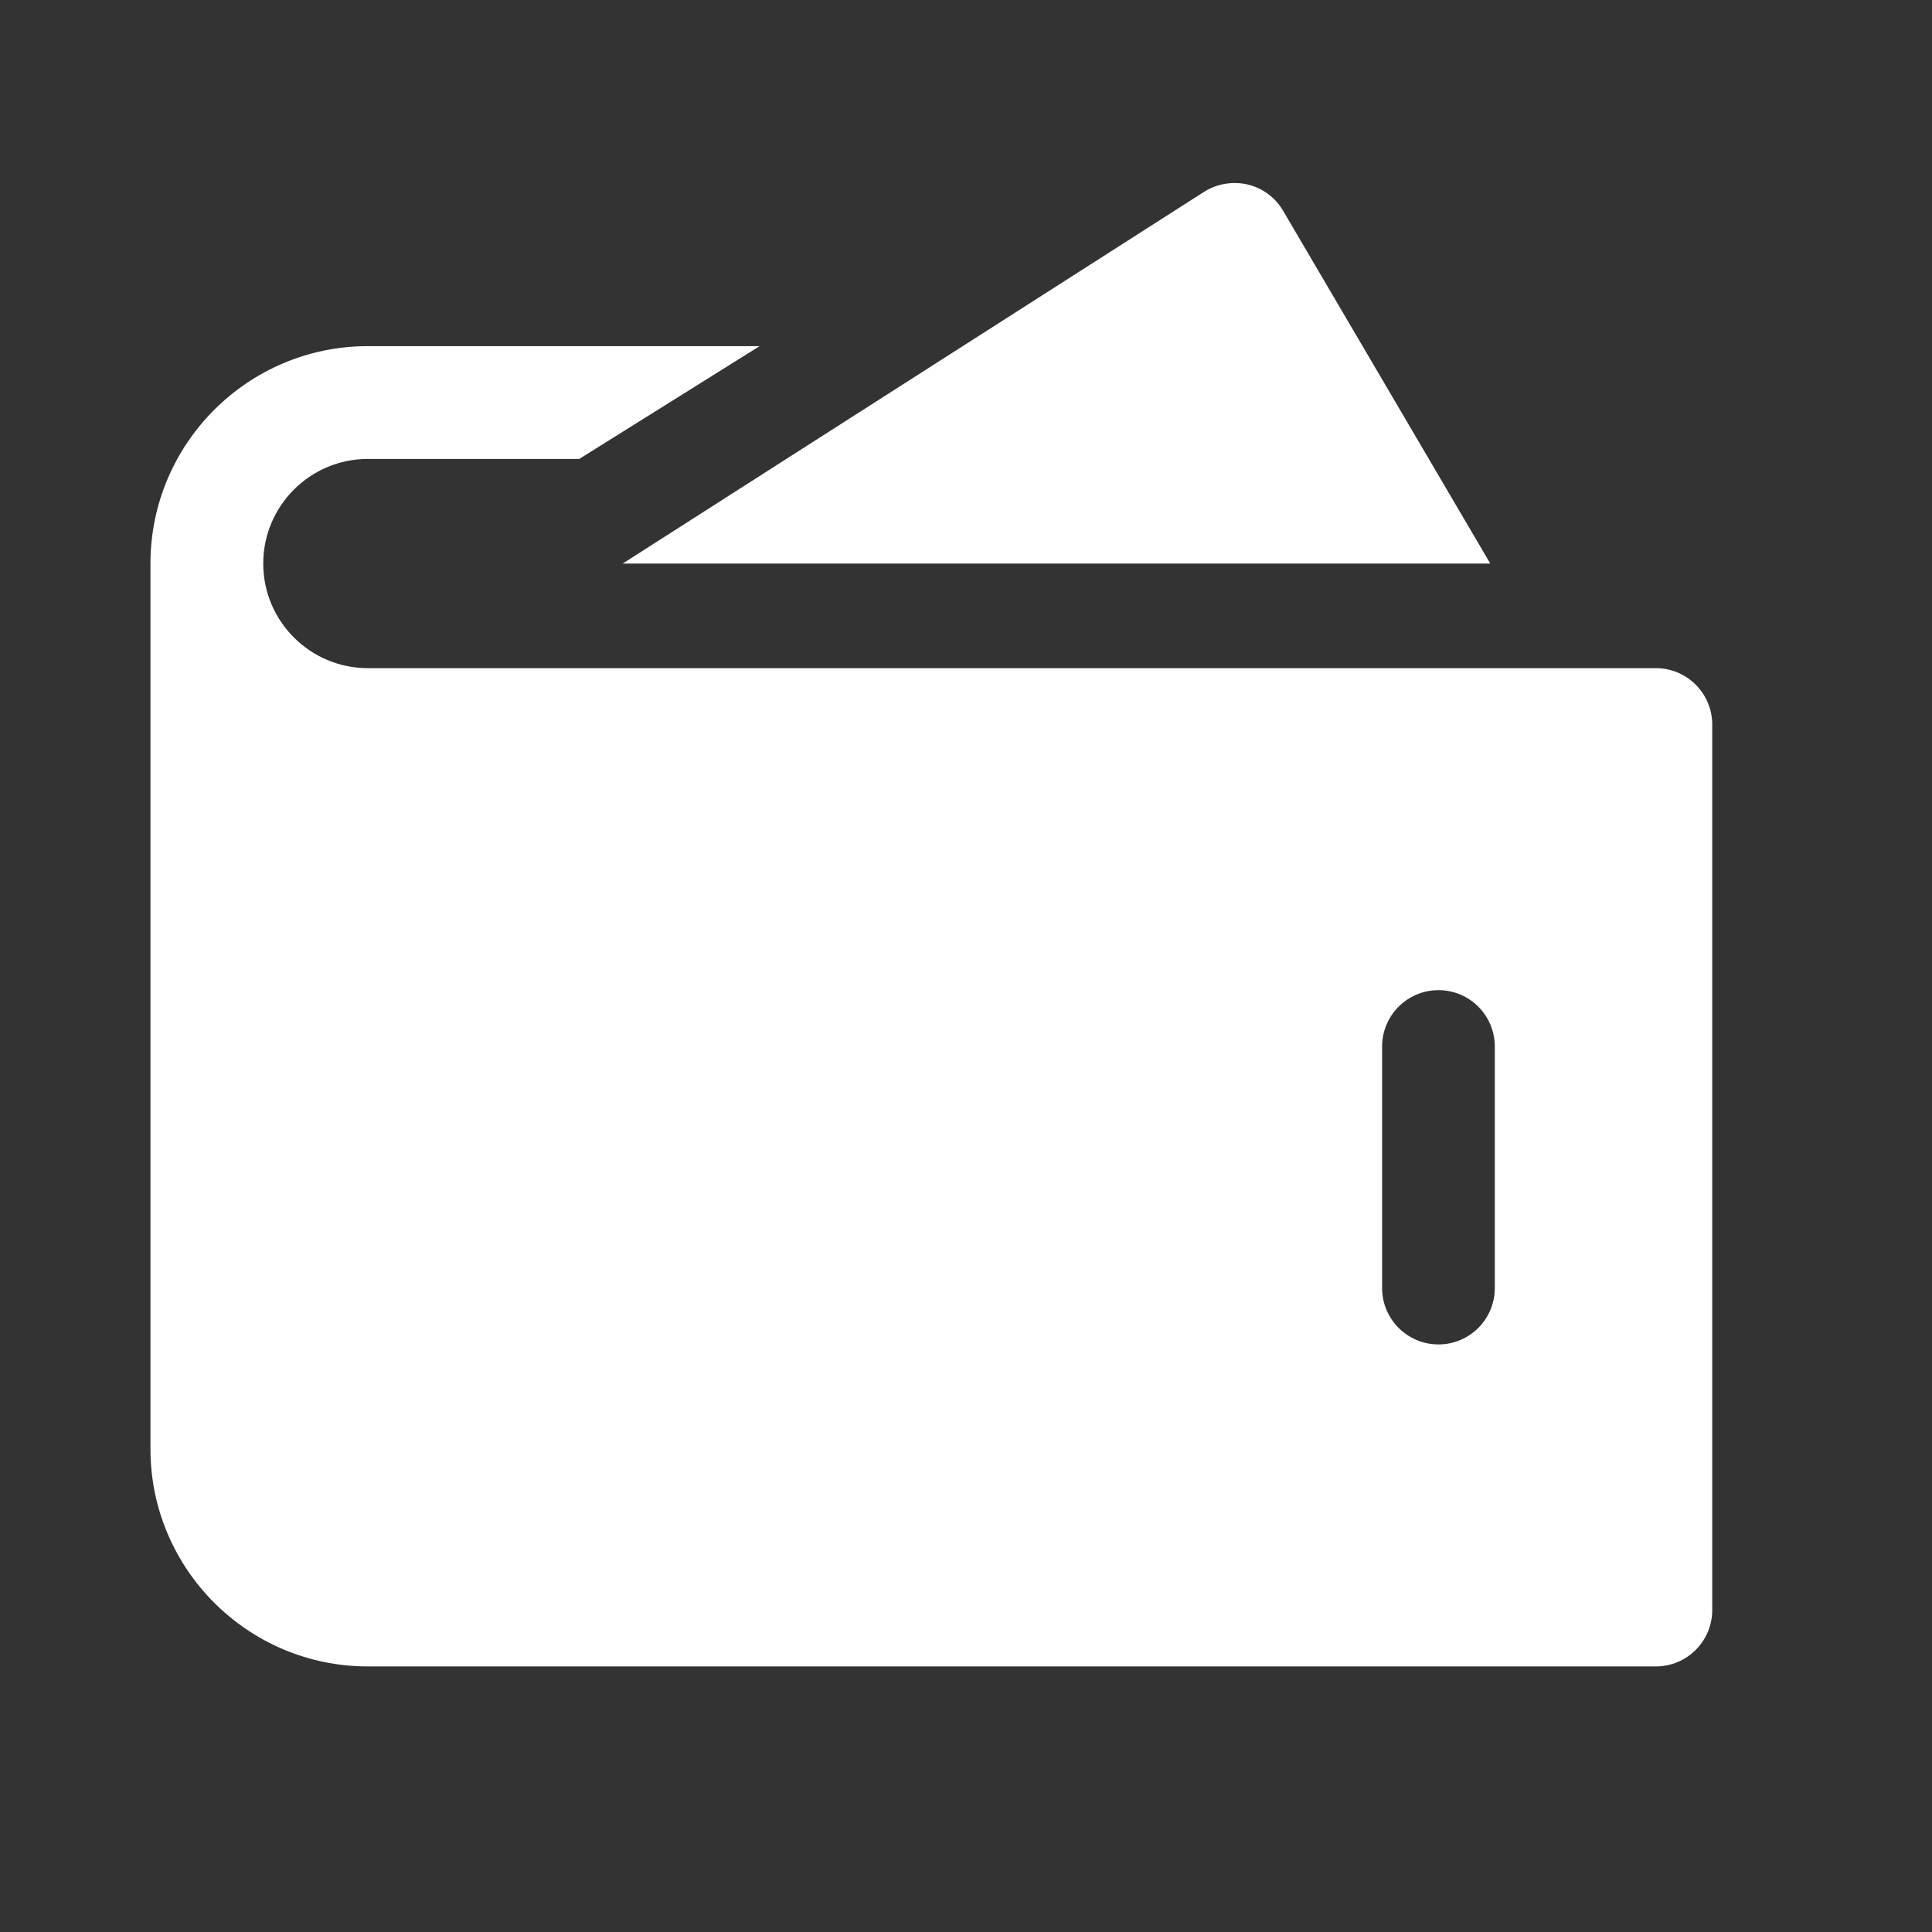 <?xml version="1.0" encoding="utf-8" ?>
<svg baseProfile="full" height="24.0" version="1.1" viewBox="0 0 24.0 24.0" width="24.0" xmlns="http://www.w3.org/2000/svg" xmlns:ev="http://www.w3.org/2001/xml-events" xmlns:xlink="http://www.w3.org/1999/xlink"><rect x="0" y="0" width="24.0" height="24.0" fill="#333333" stroke="none"/><defs /><path d="M20.569,8.3H4.569C3.853,8.3 3.27,7.717 3.27,7.001C3.27,6.284 3.853,5.701 4.569,5.701H7.196L9.436,4.3H4.569C3.08,4.3 1.869,5.511 1.869,7.001V18C1.869,19.49 3.08,20.701 4.569,20.701H20.569C20.956,20.701 21.27,20.387 21.27,20V9.001C21.27,8.614 20.956,8.3 20.569,8.3ZM18.569,16C18.569,16.387 18.256,16.701 17.869,16.701C17.483,16.701 17.169,16.387 17.169,16V13C17.169,12.614 17.483,12.3 17.869,12.3C18.256,12.3 18.569,12.614 18.569,13V16ZM7.735,7.001L14.959,2.382C15.12,2.281 15.316,2.25 15.499,2.292C15.685,2.336 15.843,2.454 15.939,2.618L18.513,7.001H7.735Z" fill="#ffffff" fill-opacity="1.0" /></svg>